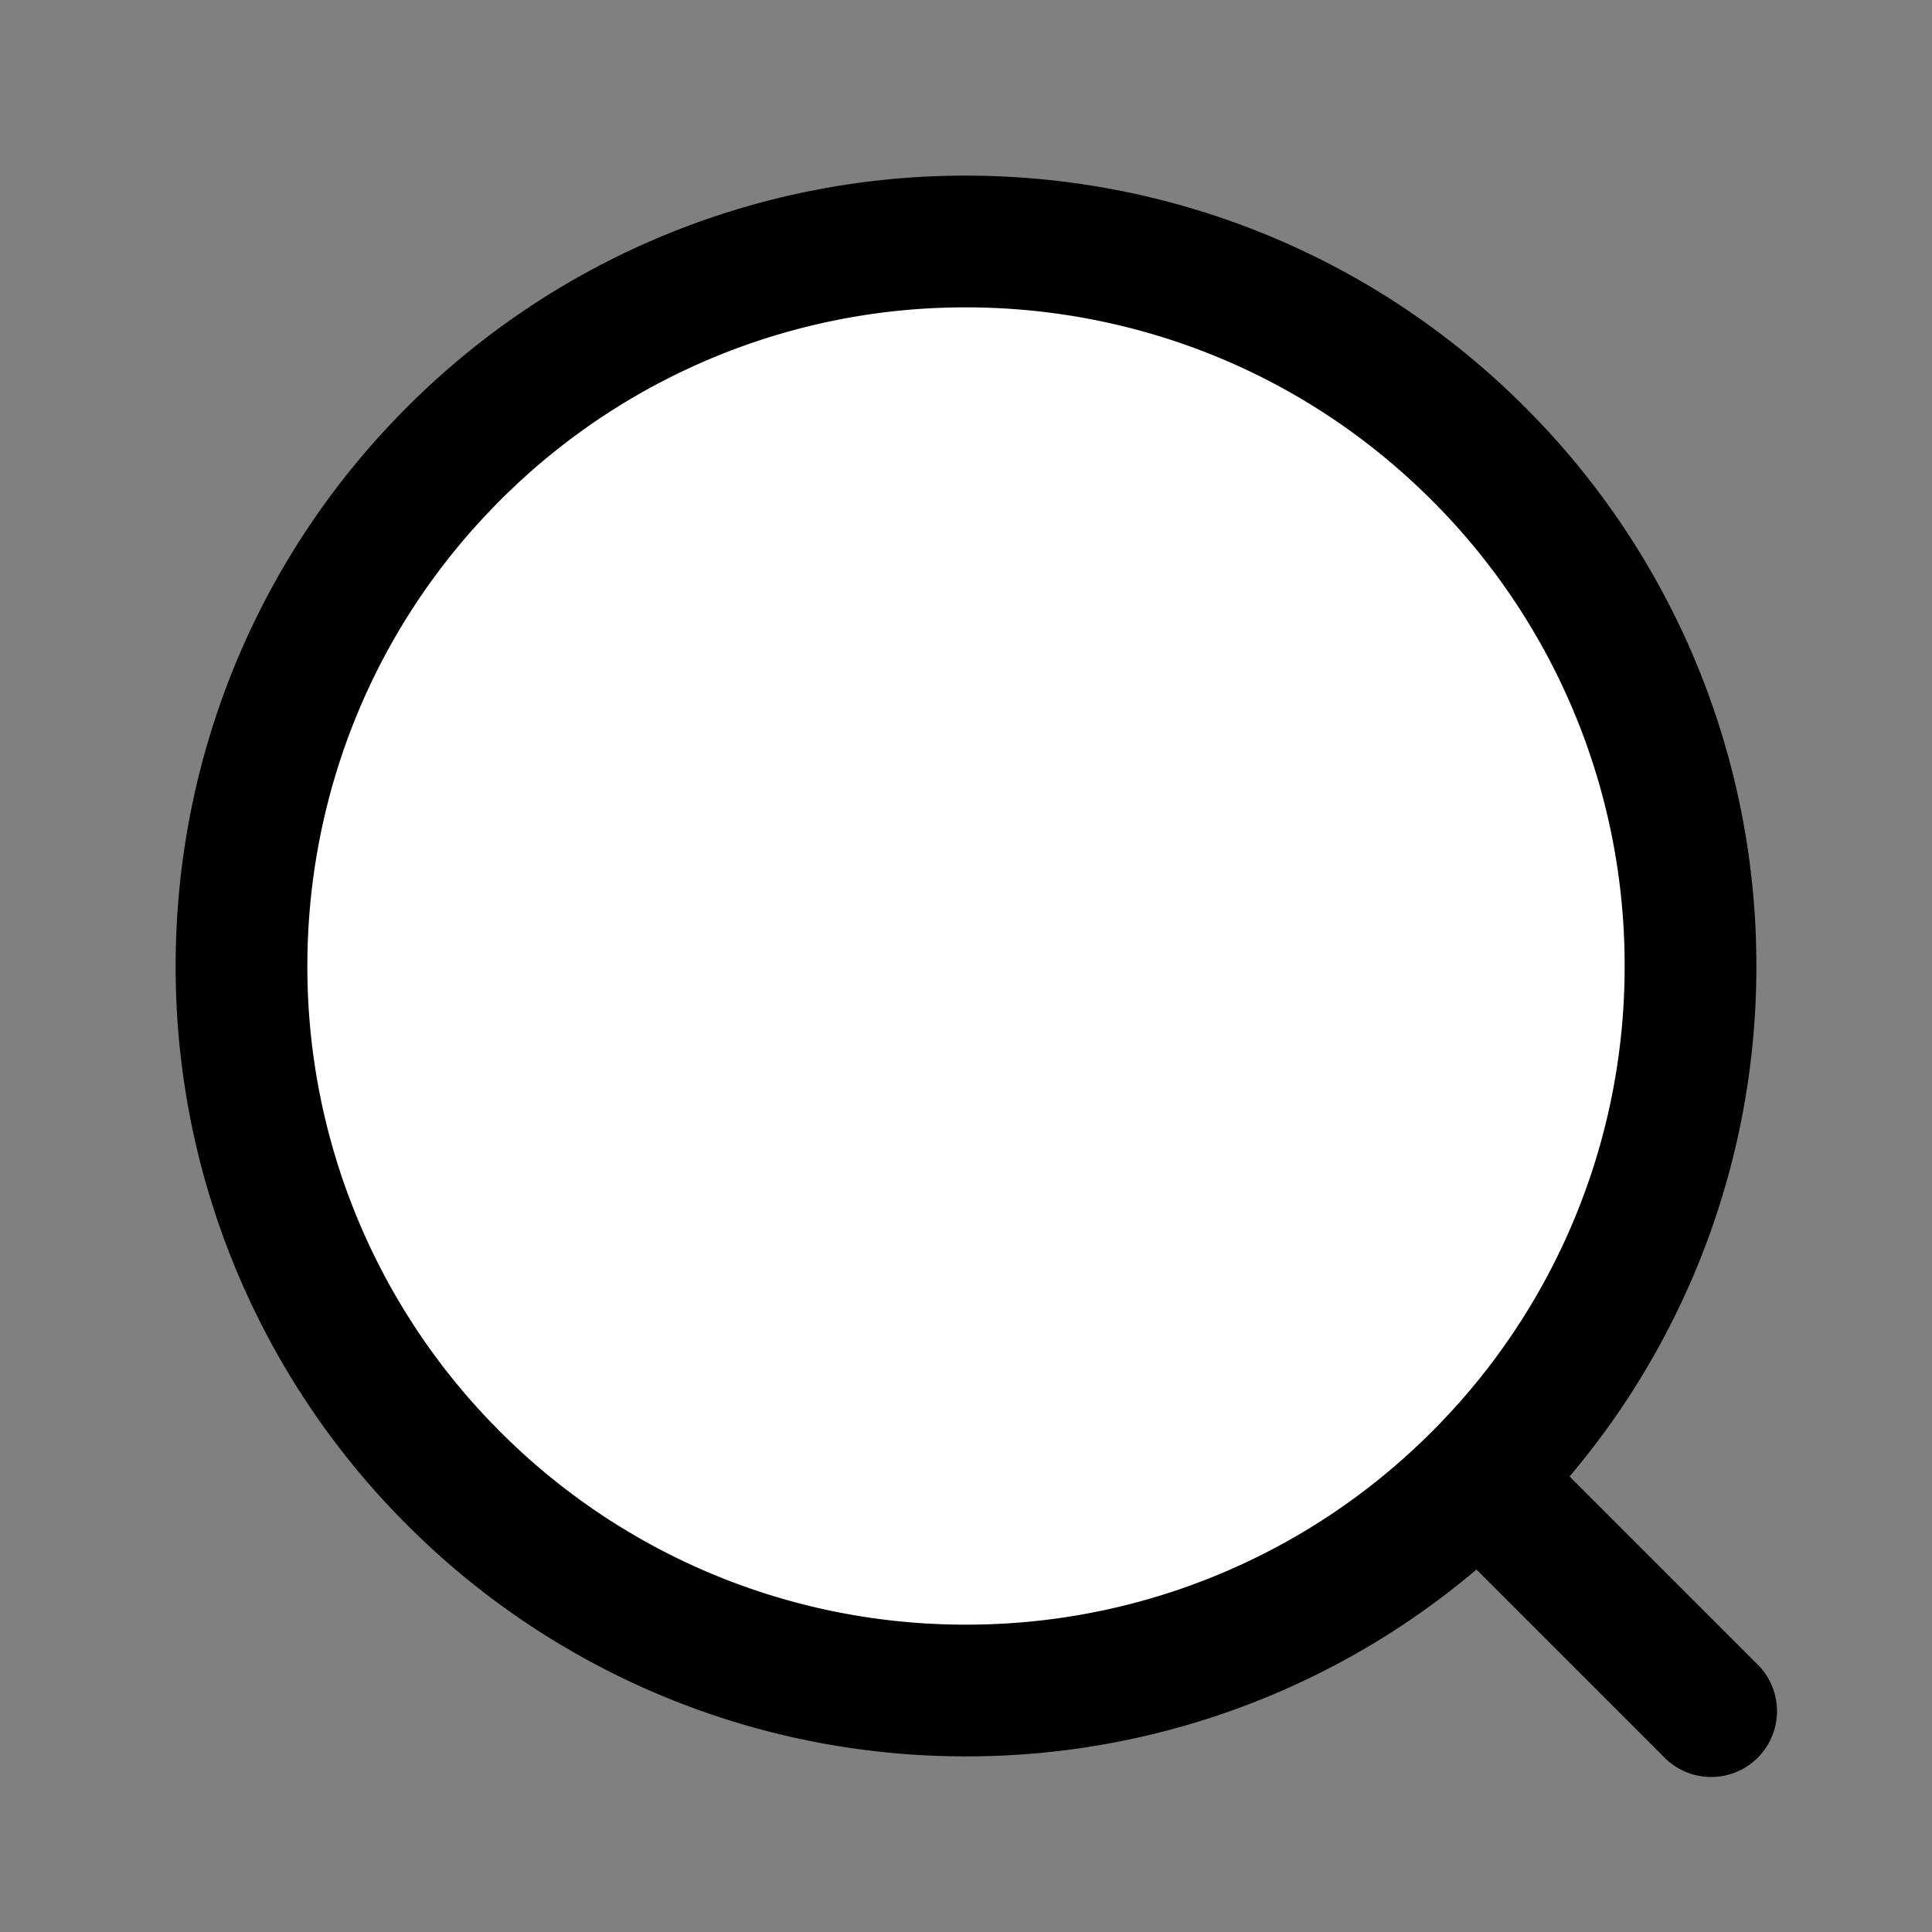 <svg width="22" height="22" viewBox="0 0 22 22" xmlns="http://www.w3.org/2000/svg">
    <rect x="0" y="0" width="22" height="22" fill="#808080" stroke="none"/>
    <g stroke="#000" stroke-width="1.5" fill="none" fill-rule="evenodd">
        <path d="M11 2.75c2.111 0 4.223.805 5.834 2.416A8.224 8.224 0 0 1 19.25 11a8.224 8.224 0 0 1-2.416 5.834A8.224 8.224 0 0 1 11 19.25a8.224 8.224 0 0 1-5.834-2.416A8.224 8.224 0 0 1 2.75 11c0-2.111.805-4.223 2.416-5.834A8.224 8.224 0 0 1 11 2.75z" fill="#FFF"/>
        <path stroke-linecap="round" d="m17.364 17.364 2.121 2.121"/>
    </g>
</svg>
